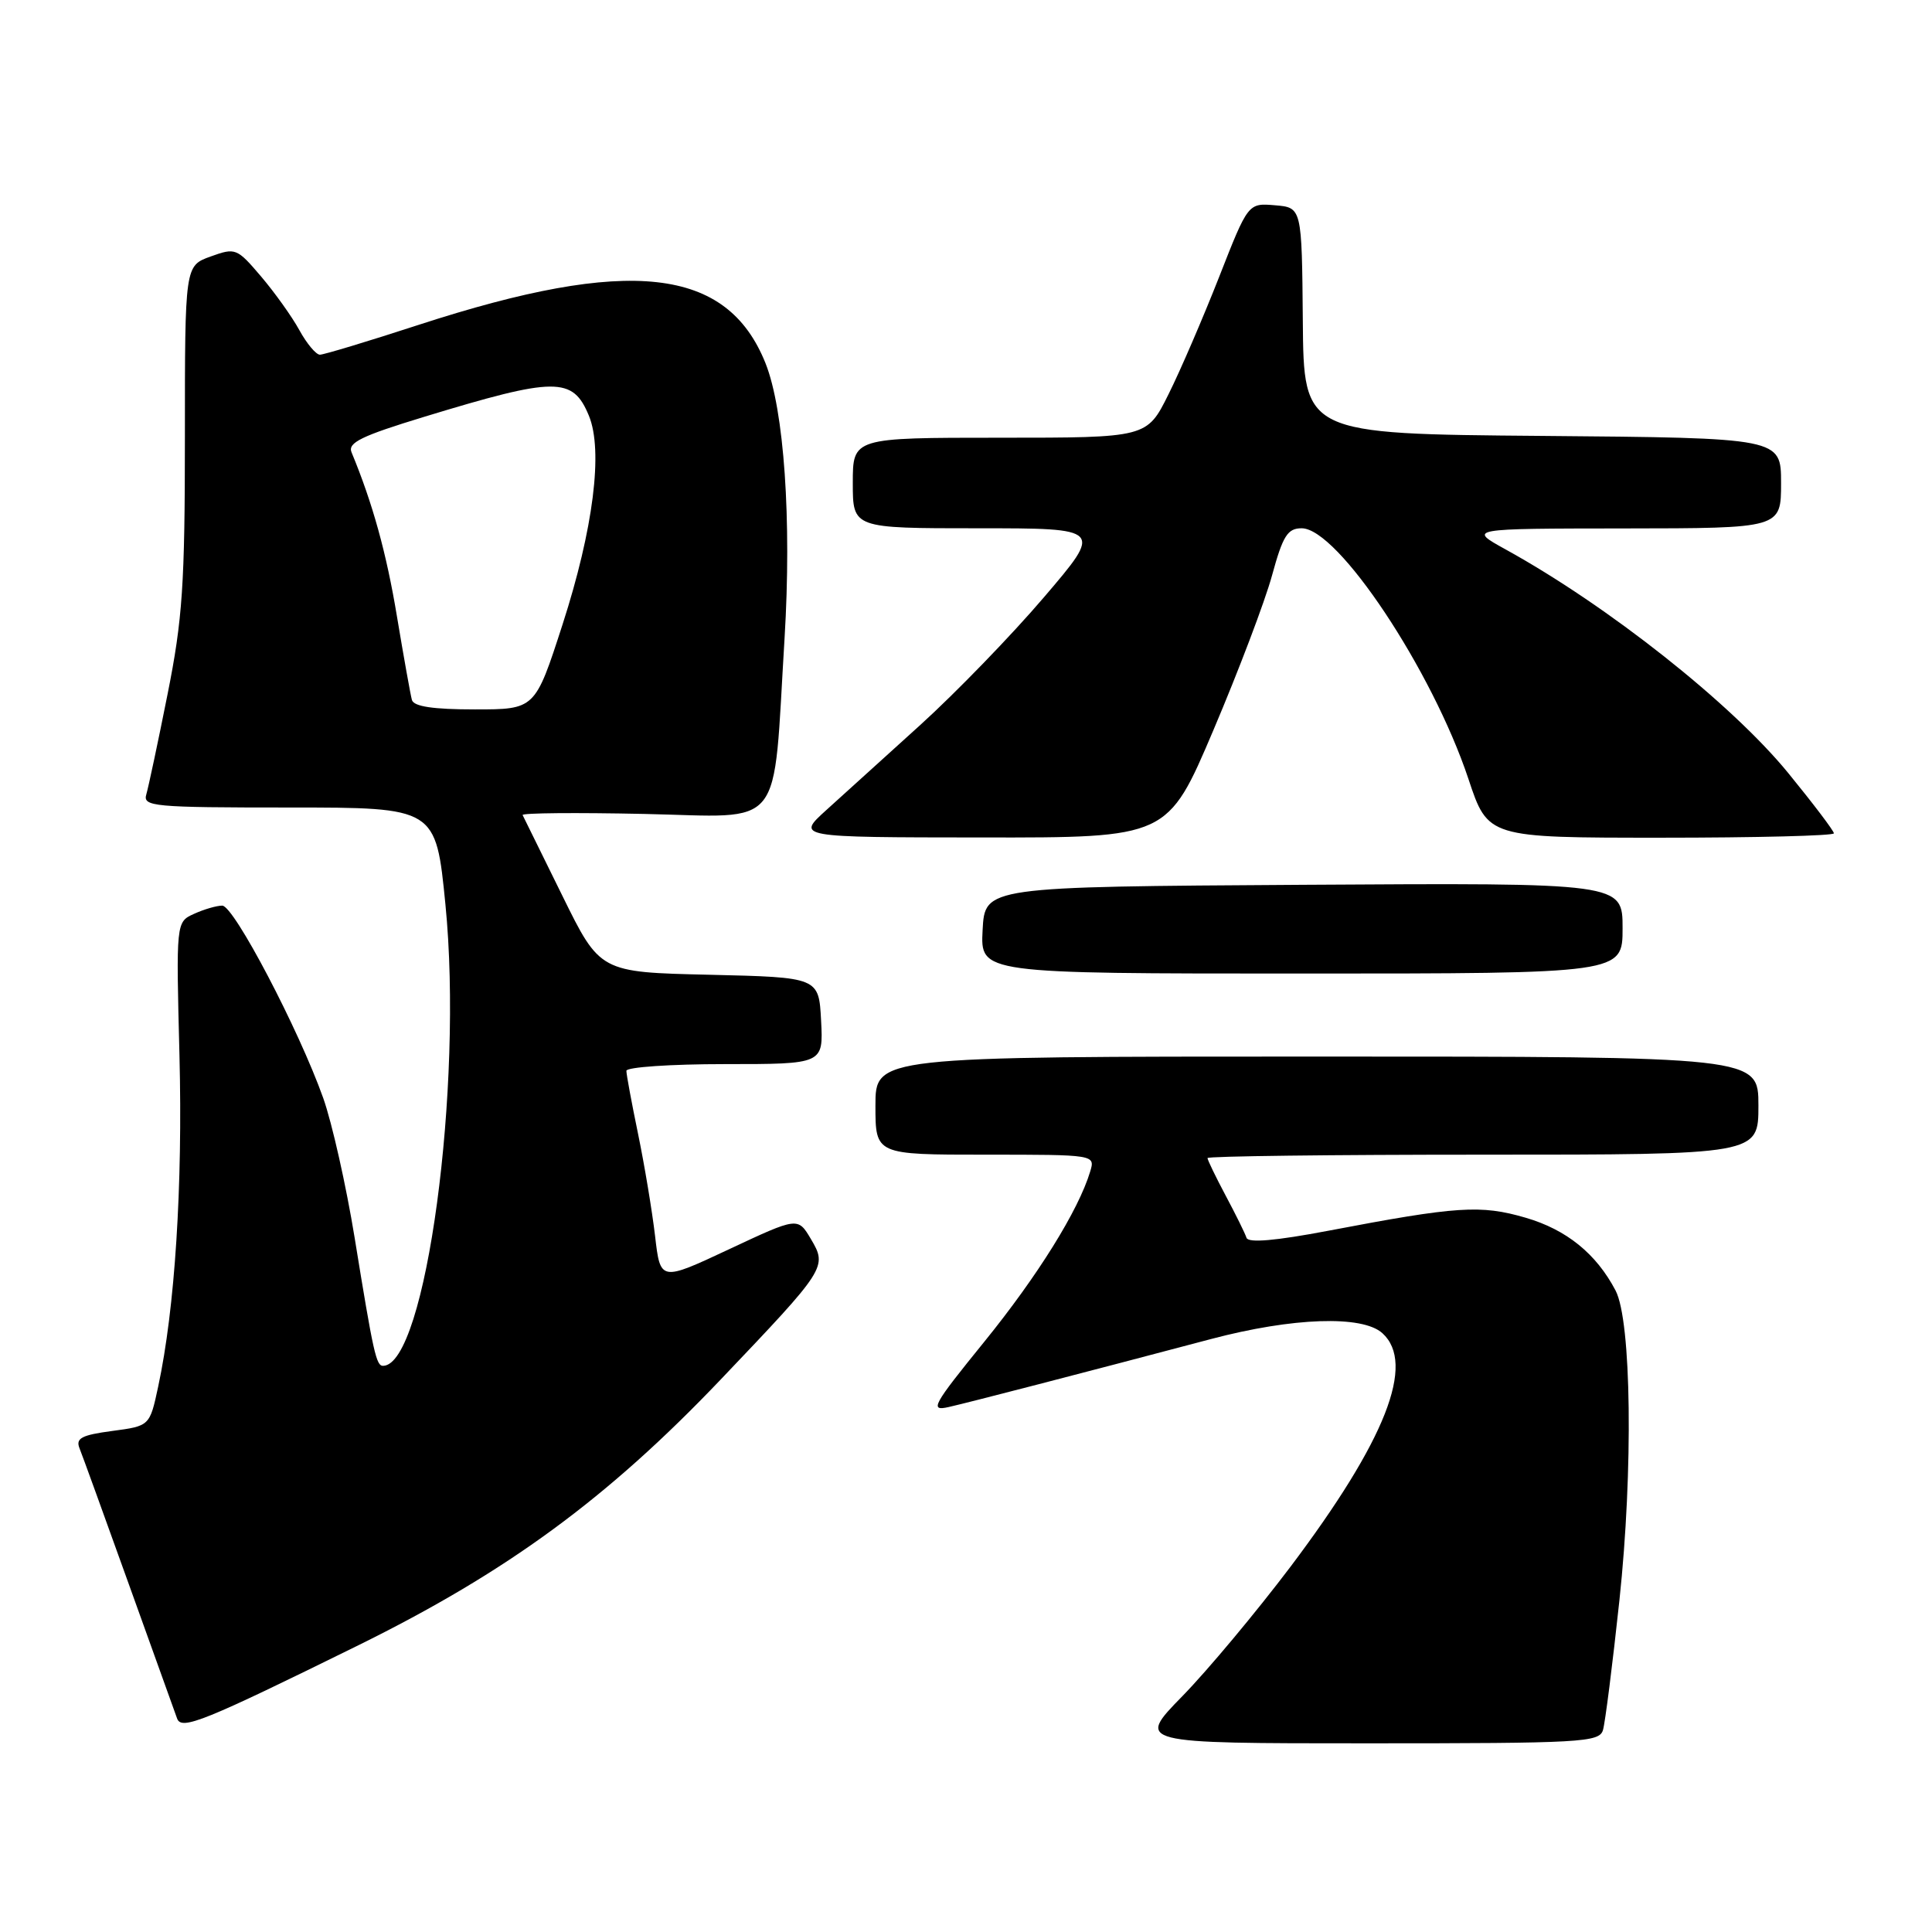 <?xml version="1.0" encoding="UTF-8" standalone="no"?>
<!DOCTYPE svg PUBLIC "-//W3C//DTD SVG 1.1//EN" "http://www.w3.org/Graphics/SVG/1.1/DTD/svg11.dtd" >
<svg xmlns="http://www.w3.org/2000/svg" xmlns:xlink="http://www.w3.org/1999/xlink" version="1.1" viewBox="0 0 256 256">
 <g >
 <path fill="currentColor"
d=" M 212.40 229.25 C 212.69 228.29 213.67 220.55 214.58 212.06 C 216.42 194.82 216.18 175.02 214.07 171.00 C 211.51 166.12 207.57 162.93 202.14 161.35 C 196.18 159.62 193.12 159.82 176.01 163.08 C 169.01 164.41 165.41 164.72 165.17 164.02 C 164.98 163.43 163.74 160.92 162.41 158.43 C 161.08 155.93 160.00 153.69 160.00 153.45 C 160.00 153.20 176.43 153.00 196.50 153.00 C 233.00 153.00 233.00 153.00 233.00 146.50 C 233.00 140.00 233.00 140.00 174.50 140.00 C 116.00 140.00 116.00 140.00 116.00 146.50 C 116.00 153.00 116.00 153.00 130.57 153.00 C 145.13 153.00 145.13 153.00 144.45 155.25 C 142.90 160.39 137.50 169.06 130.43 177.78 C 123.55 186.26 123.15 187.01 125.70 186.44 C 128.48 185.81 143.27 181.98 160.50 177.42 C 171.29 174.57 180.52 174.25 183.17 176.65 C 187.62 180.68 183.62 190.84 171.02 207.57 C 166.48 213.58 160.03 221.31 156.67 224.75 C 150.56 231.00 150.56 231.00 181.21 231.00 C 209.54 231.00 211.91 230.87 212.40 229.25 Z  M 47.50 218.00 C 67.22 208.27 80.48 198.55 95.49 182.80 C 109.52 168.07 109.64 167.89 107.45 164.18 C 105.72 161.26 105.72 161.26 96.61 165.53 C 87.50 169.80 87.50 169.80 86.80 163.77 C 86.41 160.45 85.40 154.38 84.55 150.26 C 83.70 146.15 83.00 142.38 83.00 141.89 C 83.00 141.40 88.87 141.00 96.05 141.00 C 109.10 141.00 109.10 141.00 108.80 135.25 C 108.50 129.50 108.50 129.50 94.00 129.16 C 79.50 128.83 79.50 128.83 74.50 118.66 C 71.75 113.07 69.39 108.28 69.25 108.00 C 69.11 107.72 76.36 107.66 85.35 107.85 C 104.17 108.25 102.37 110.50 103.96 84.54 C 104.91 68.87 103.90 54.30 101.43 48.12 C 96.33 35.38 83.44 33.95 55.52 43.03 C 48.81 45.22 42.90 47.00 42.39 47.00 C 41.88 47.00 40.65 45.54 39.67 43.75 C 38.69 41.96 36.40 38.76 34.59 36.63 C 31.39 32.87 31.20 32.80 27.90 33.99 C 24.50 35.22 24.50 35.22 24.50 57.86 C 24.50 77.47 24.19 82.04 22.20 92.00 C 20.94 98.33 19.67 104.29 19.39 105.25 C 18.90 106.87 20.26 107.00 38.31 107.00 C 57.75 107.00 57.75 107.00 59.02 119.83 C 61.41 143.91 56.42 180.87 50.77 180.98 C 49.85 181.00 49.49 179.40 46.99 164.00 C 45.87 157.12 44.00 148.80 42.83 145.50 C 39.59 136.40 30.99 120.00 29.45 120.00 C 28.71 120.00 27.02 120.49 25.71 121.09 C 23.33 122.17 23.33 122.17 23.78 139.84 C 24.22 157.18 23.18 173.40 20.96 183.73 C 19.84 188.95 19.84 188.95 14.87 189.61 C 10.82 190.15 10.01 190.57 10.53 191.89 C 10.89 192.77 13.84 200.93 17.10 210.00 C 20.36 219.07 23.23 227.05 23.47 227.72 C 24.05 229.30 27.00 228.10 47.50 218.00 Z  M 215.00 122.99 C 215.00 116.98 215.00 116.98 172.75 117.24 C 130.50 117.50 130.50 117.50 130.20 123.25 C 129.90 129.00 129.90 129.00 172.45 129.00 C 215.00 129.00 215.00 129.00 215.00 122.99 Z  M 160.78 96.75 C 164.11 88.91 167.61 79.69 168.55 76.25 C 169.99 70.98 170.61 70.00 172.48 70.00 C 177.27 70.00 189.76 88.78 194.57 103.20 C 197.16 111.00 197.16 111.00 220.08 111.00 C 232.69 111.00 243.00 110.74 243.00 110.42 C 243.00 110.10 240.28 106.51 236.95 102.43 C 229.42 93.22 213.08 80.29 199.50 72.80 C 194.50 70.04 194.50 70.04 215.25 70.02 C 236.00 70.00 236.00 70.00 236.00 64.01 C 236.00 58.03 236.00 58.03 204.38 57.76 C 172.75 57.50 172.75 57.50 172.63 42.50 C 172.50 27.50 172.50 27.50 168.94 27.20 C 165.38 26.90 165.38 26.90 161.54 36.70 C 159.42 42.09 156.41 49.09 154.83 52.25 C 151.97 58.00 151.97 58.00 132.49 58.00 C 113.00 58.00 113.00 58.00 113.00 64.00 C 113.00 70.00 113.00 70.00 129.57 70.00 C 146.14 70.00 146.14 70.00 138.32 79.15 C 134.02 84.19 126.67 91.77 122.00 96.01 C 117.33 100.24 111.70 105.34 109.50 107.33 C 105.50 110.95 105.50 110.95 130.11 110.97 C 154.72 111.00 154.72 111.00 160.78 96.75 Z  M 54.58 92.75 C 54.39 92.06 53.50 87.08 52.60 81.69 C 51.21 73.28 49.37 66.66 46.58 59.93 C 46.05 58.66 47.90 57.76 56.21 55.23 C 73.64 49.92 75.89 49.91 78.03 55.08 C 79.94 59.70 78.63 70.09 74.53 82.78 C 70.90 94.00 70.90 94.00 62.92 94.00 C 57.39 94.00 54.83 93.62 54.58 92.75 Z "/>
</g>
</svg>
